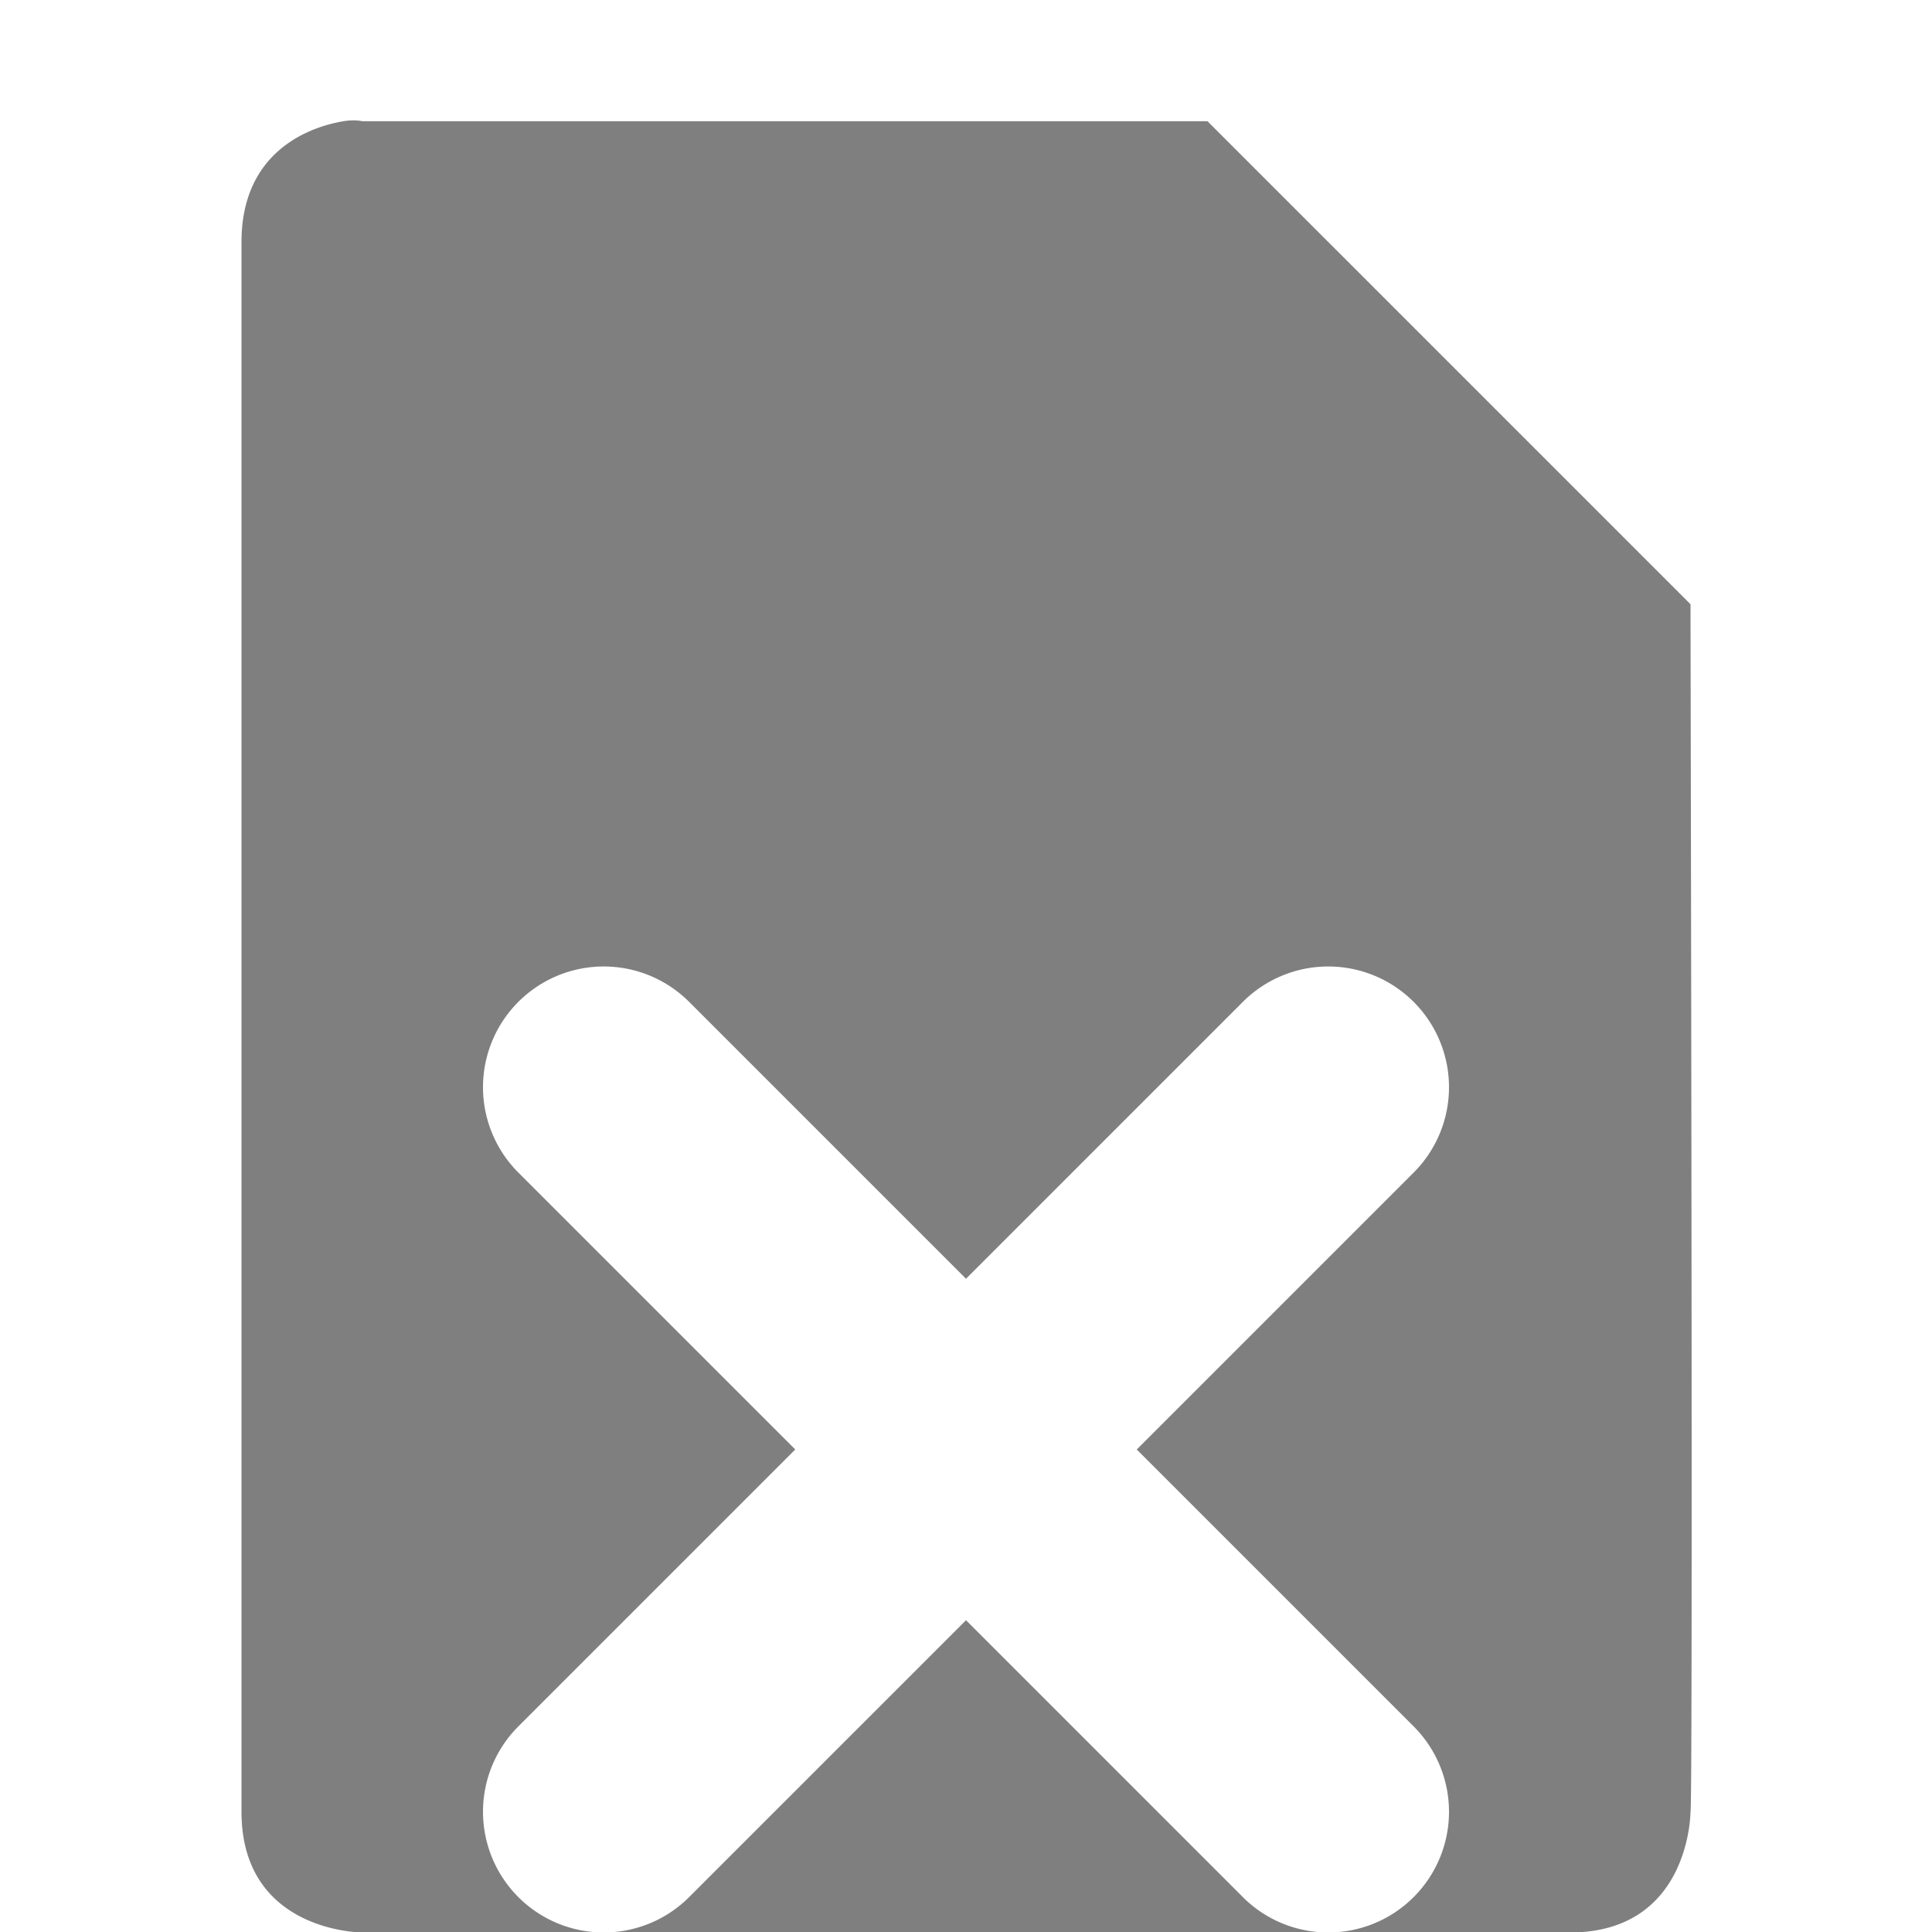 <?xml version="1.0" encoding="UTF-8" standalone="no"?>
<!-- Created with Inkscape (http://www.inkscape.org/) -->

<svg
   xmlns:osb="http://www.openswatchbook.org/uri/2009/osb"
   xmlns:dc="http://purl.org/dc/elements/1.1/"
   xmlns:cc="http://creativecommons.org/ns#"
   xmlns:rdf="http://www.w3.org/1999/02/22-rdf-syntax-ns#"
   xmlns:svg="http://www.w3.org/2000/svg"
   xmlns="http://www.w3.org/2000/svg"
   xmlns:sodipodi="http://sodipodi.sourceforge.net/DTD/sodipodi-0.dtd"
   xmlns:inkscape="http://www.inkscape.org/namespaces/inkscape"
   sodipodi:docname="kr_unselect.svg"
   inkscape:export-filename="/home/sam/source-symbolic.png"
   inkscape:export-xdpi="270"
   inkscape:export-ydpi="270"
   height="16.003"
   id="svg7384"
   style="enable-background:new"
   version="1.1"
   inkscape:version="0.91 r"
   width="16">
  <sodipodi:namedview
     inkscape:bbox-nodes="true"
     inkscape:bbox-paths="false"
     bordercolor="#666666"
     borderlayer="false"
     borderopacity="1"
     inkscape:current-layer="layer12"
     inkscape:cx="-3.9375"
     inkscape:cy="7.2381091"
     gridtolerance="10"
     inkscape:guide-bbox="true"
     guidetolerance="10"
     id="namedview88"
     inkscape:object-nodes="true"
     inkscape:object-paths="true"
     objecttolerance="10"
     pagecolor="#f7f7f7"
     inkscape:pageopacity="0"
     inkscape:pageshadow="2"
     showborder="true"
     showgrid="false"
     showguides="true"
     inkscape:showpageshadow="false"
     inkscape:snap-bbox="true"
     inkscape:snap-bbox-edge-midpoints="false"
     inkscape:snap-bbox-midpoints="true"
     inkscape:snap-center="false"
     inkscape:snap-global="true"
     inkscape:snap-grids="true"
     inkscape:snap-intersection-paths="true"
     inkscape:snap-midpoints="true"
     inkscape:snap-nodes="true"
     inkscape:snap-object-midpoints="true"
     inkscape:snap-others="true"
     inkscape:snap-page="false"
     inkscape:snap-smooth-nodes="true"
     inkscape:snap-to-guides="true"
     inkscape:window-height="842"
     inkscape:window-maximized="1"
     inkscape:window-width="1600"
     inkscape:window-x="-4"
     inkscape:window-y="32"
     inkscape:zoom="19.88">
    <inkscape:grid
       color="#000000"
       dotted="false"
       empcolor="#0800ff"
       empopacity="0.463"
       empspacing="4"
       enabled="true"
       id="grid4866"
       opacity="0.165"
       originx="-184"
       originy="-296"
       snapvisiblegridlinesonly="true"
       spacingx="0.25px"
       spacingy="0.25px"
       type="xygrid"
       visible="true" />
  </sodipodi:namedview>
  <title
     id="title8473">Paper Symbolic Icon Theme</title>
  <defs
     id="defs7386">
    <linearGradient
       id="linearGradient5606"
       osb:paint="solid">
      <stop
         id="stop5608"
         offset="0"
         style="stop-color:#000000;stop-opacity:1;" />
    </linearGradient>
  </defs>
  <g
     inkscape:groupmode="layer"
     id="layer12"
     inkscape:label="actions"
     style="display:inline"
     transform="translate(-425,79.003)">
    <path
       style="display:inline;opacity:0.5;fill:#000000;fill-opacity:1;stroke:none;enable-background:new"
       d="M 2.844 1.004 C 2.562 1.051 2 1.254 2 2.004 L 2 15.004 C 2 16.004 3 16.004 3 16.004 L 5 16.004 A 1 1 0 0 1 4 15.004 A 1 1 0 0 1 4.293 14.297 L 6.586 12.004 L 4.293 9.711 A 1 1 0 0 1 4 9.004 A 1 1 0 0 1 5 8.004 A 1 1 0 0 1 5.707 8.297 A 1 1 0 0 1 5.717 8.307 L 8 10.59 L 10.293 8.297 A 1 1 0 0 1 11 8.004 A 1 1 0 0 1 12 9.004 A 1 1 0 0 1 11.697 9.721 L 9.414 12.004 L 11.707 14.297 A 1 1 0 0 1 12 15.004 A 1 1 0 0 1 11 16.004 L 13 16.004 C 14 16.004 14 15.004 14 15.004 C 14.019 14.958 14.005 7.551 14 5.004 L 10 1.004 L 3 1.004 C 3 1.004 2.938 0.988 2.844 1.004 z M 11 16.004 A 1 1 0 0 1 10.283 15.701 L 8 13.418 L 5.707 15.711 A 1 1 0 0 1 5 16.004 L 11 16.004 z "
       transform="translate(425,-79.003)"
       id="path4154" />
    <g
       style="enable-background:new"
       id="g4242"
       transform="translate(425.001,-75.003)">
      <g
         transform="translate(-265,-120.997)"
         style="display:inline"
         inkscape:label="actions"
         id="layer12-9" />
    </g>
  </g>
</svg>

